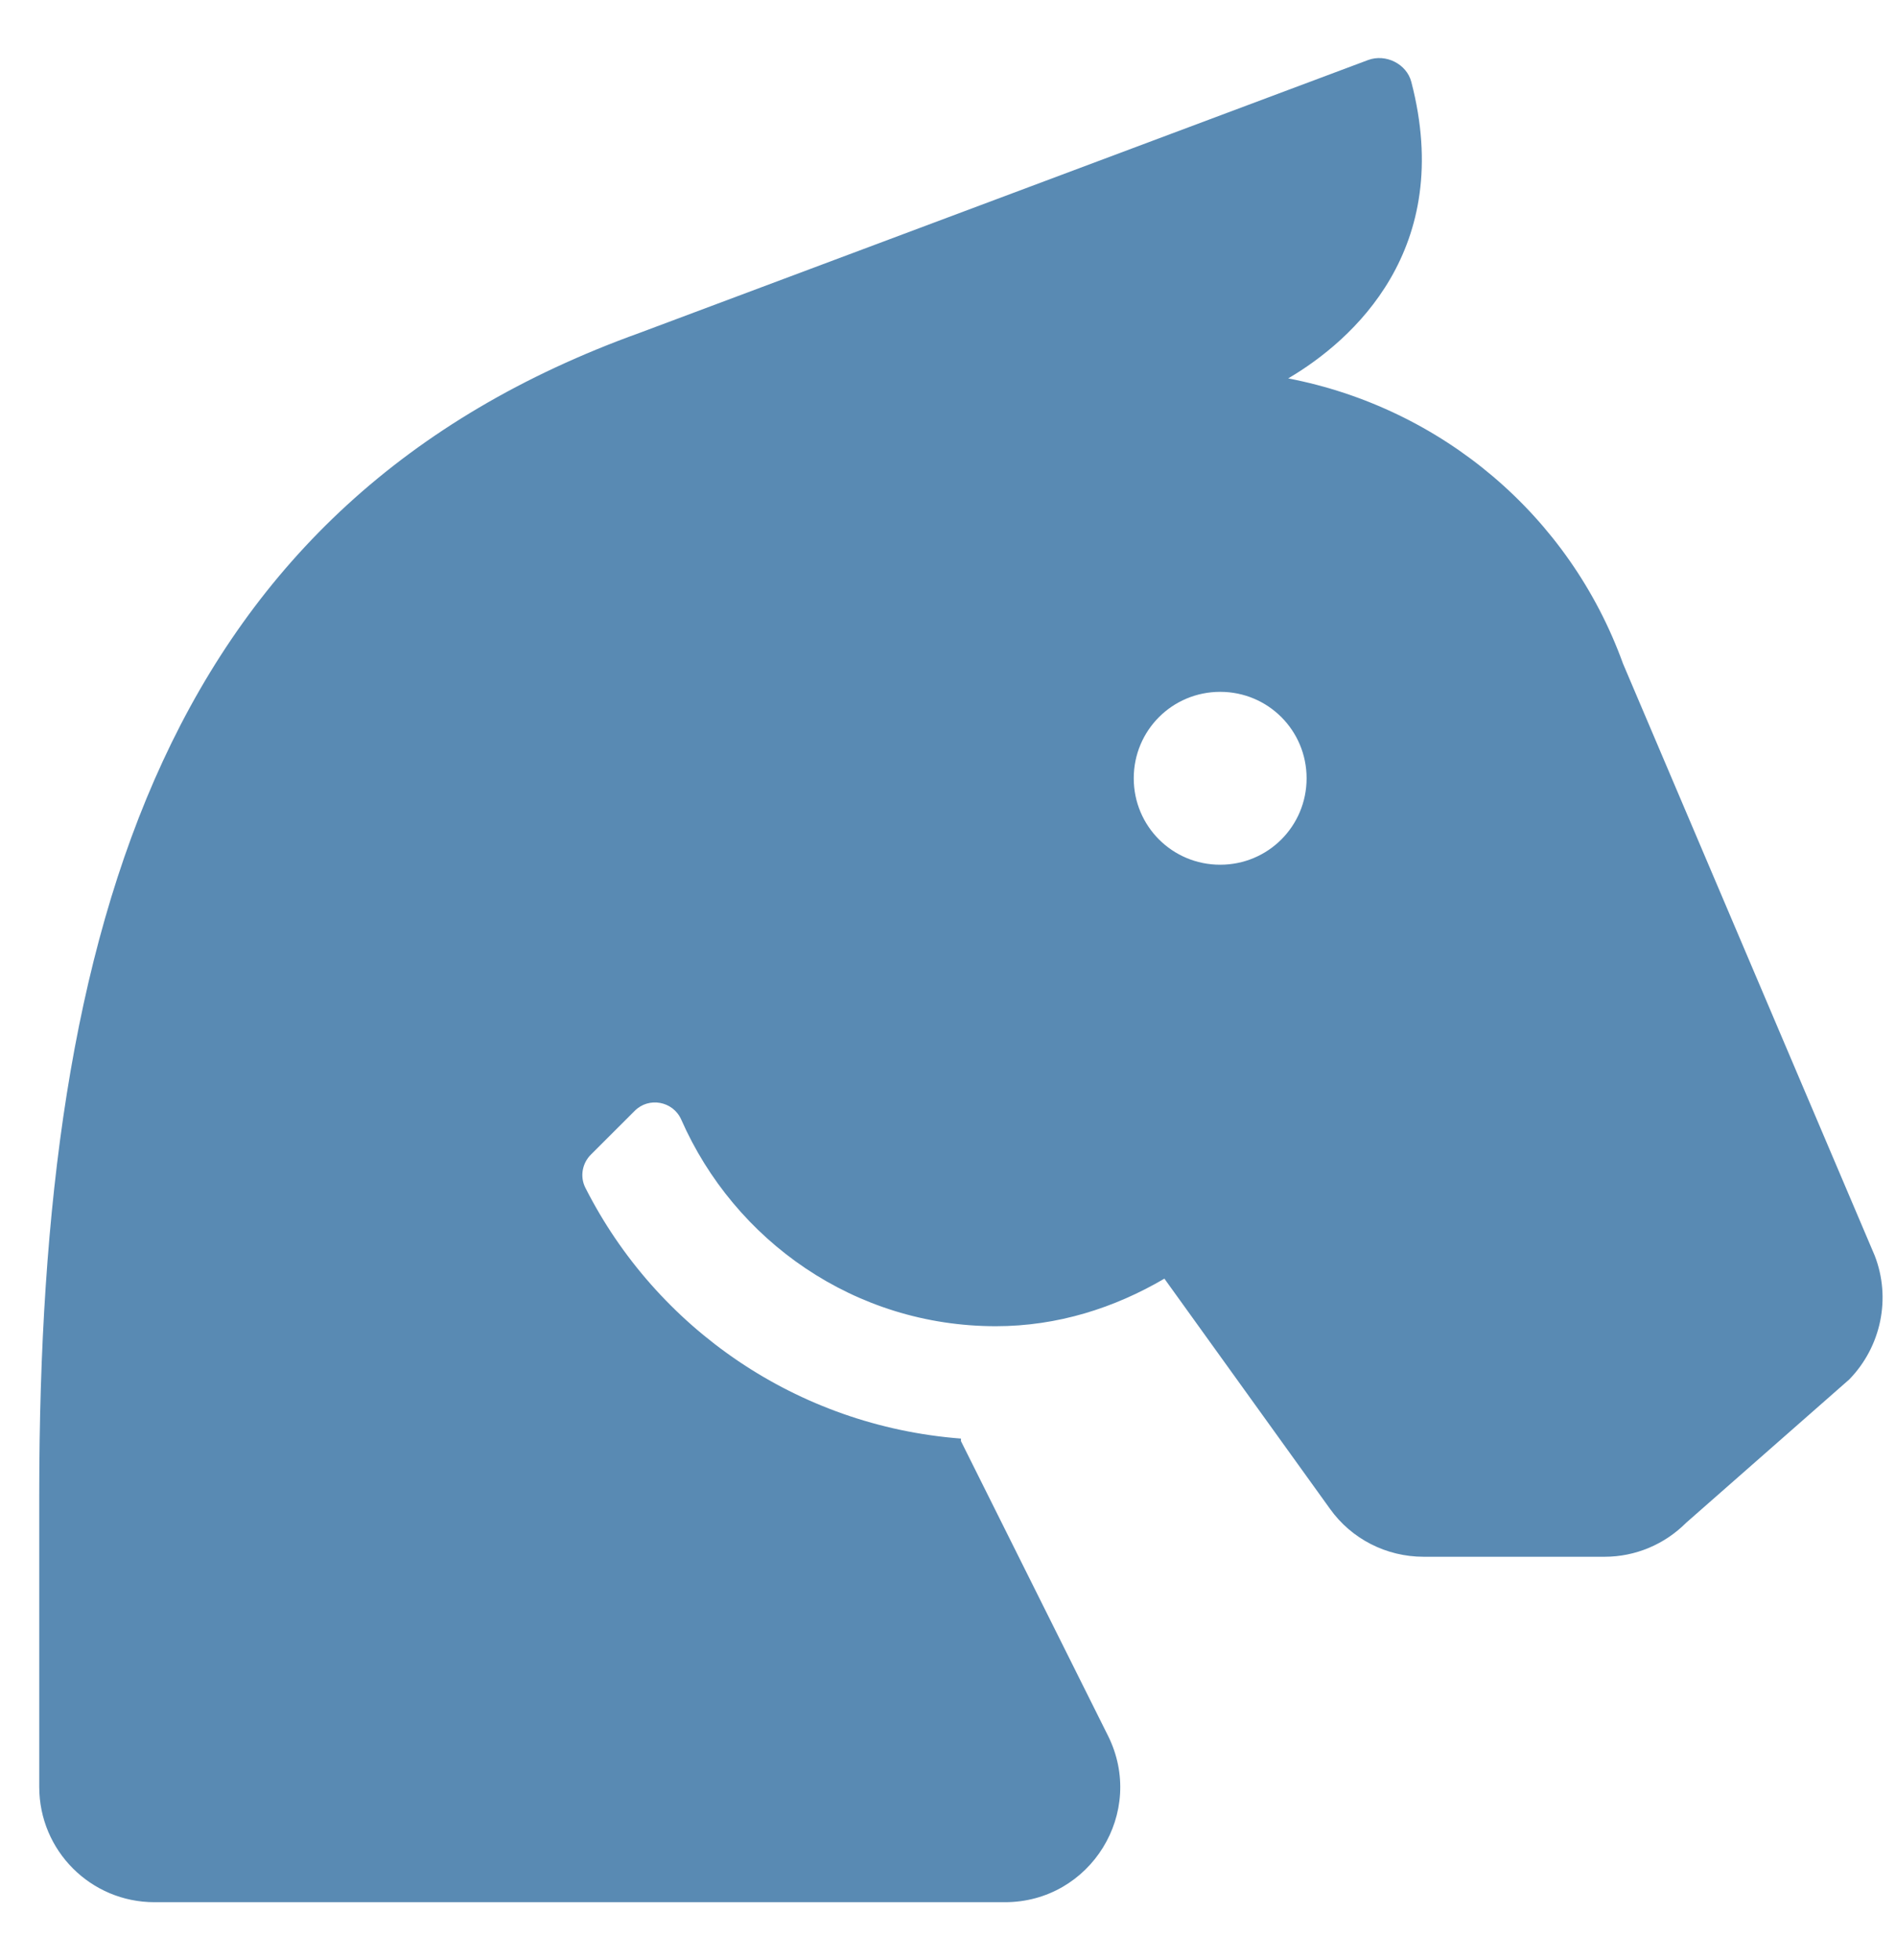<svg width="30" height="31" viewBox="0 0 30 31" fill="none" xmlns="http://www.w3.org/2000/svg">
<path d="M29.663 19.856L25.681 10.496C24.832 8.149 22.81 6.452 20.383 5.984C21.409 5.381 23.021 3.939 22.331 1.296C22.258 1.011 21.927 0.846 21.648 0.949L10.129 5.261C2.666 7.944 0.621 14.524 0.621 23.633V28.259C0.621 29.267 1.436 30.082 2.444 30.082H15.9C17.256 30.082 18.139 28.658 17.529 27.444L15.205 22.79V22.75C12.607 22.551 10.385 21.001 9.263 18.785C9.172 18.609 9.212 18.392 9.354 18.255L10.044 17.566C10.266 17.344 10.647 17.412 10.778 17.703C11.622 19.623 13.524 20.973 15.757 20.973C16.737 20.973 17.637 20.682 18.424 20.221L21.044 23.861C21.386 24.34 21.938 24.619 22.525 24.619H25.391C25.875 24.619 26.336 24.425 26.678 24.083L29.259 21.816C29.766 21.297 29.925 20.528 29.663 19.856ZM19.307 13.675C18.549 13.675 17.939 13.066 17.939 12.308C17.939 11.55 18.549 10.941 19.307 10.941C20.064 10.941 20.674 11.55 20.674 12.308C20.674 13.066 20.064 13.675 19.307 13.675Z" fill="#598AB3"/>
</svg>
